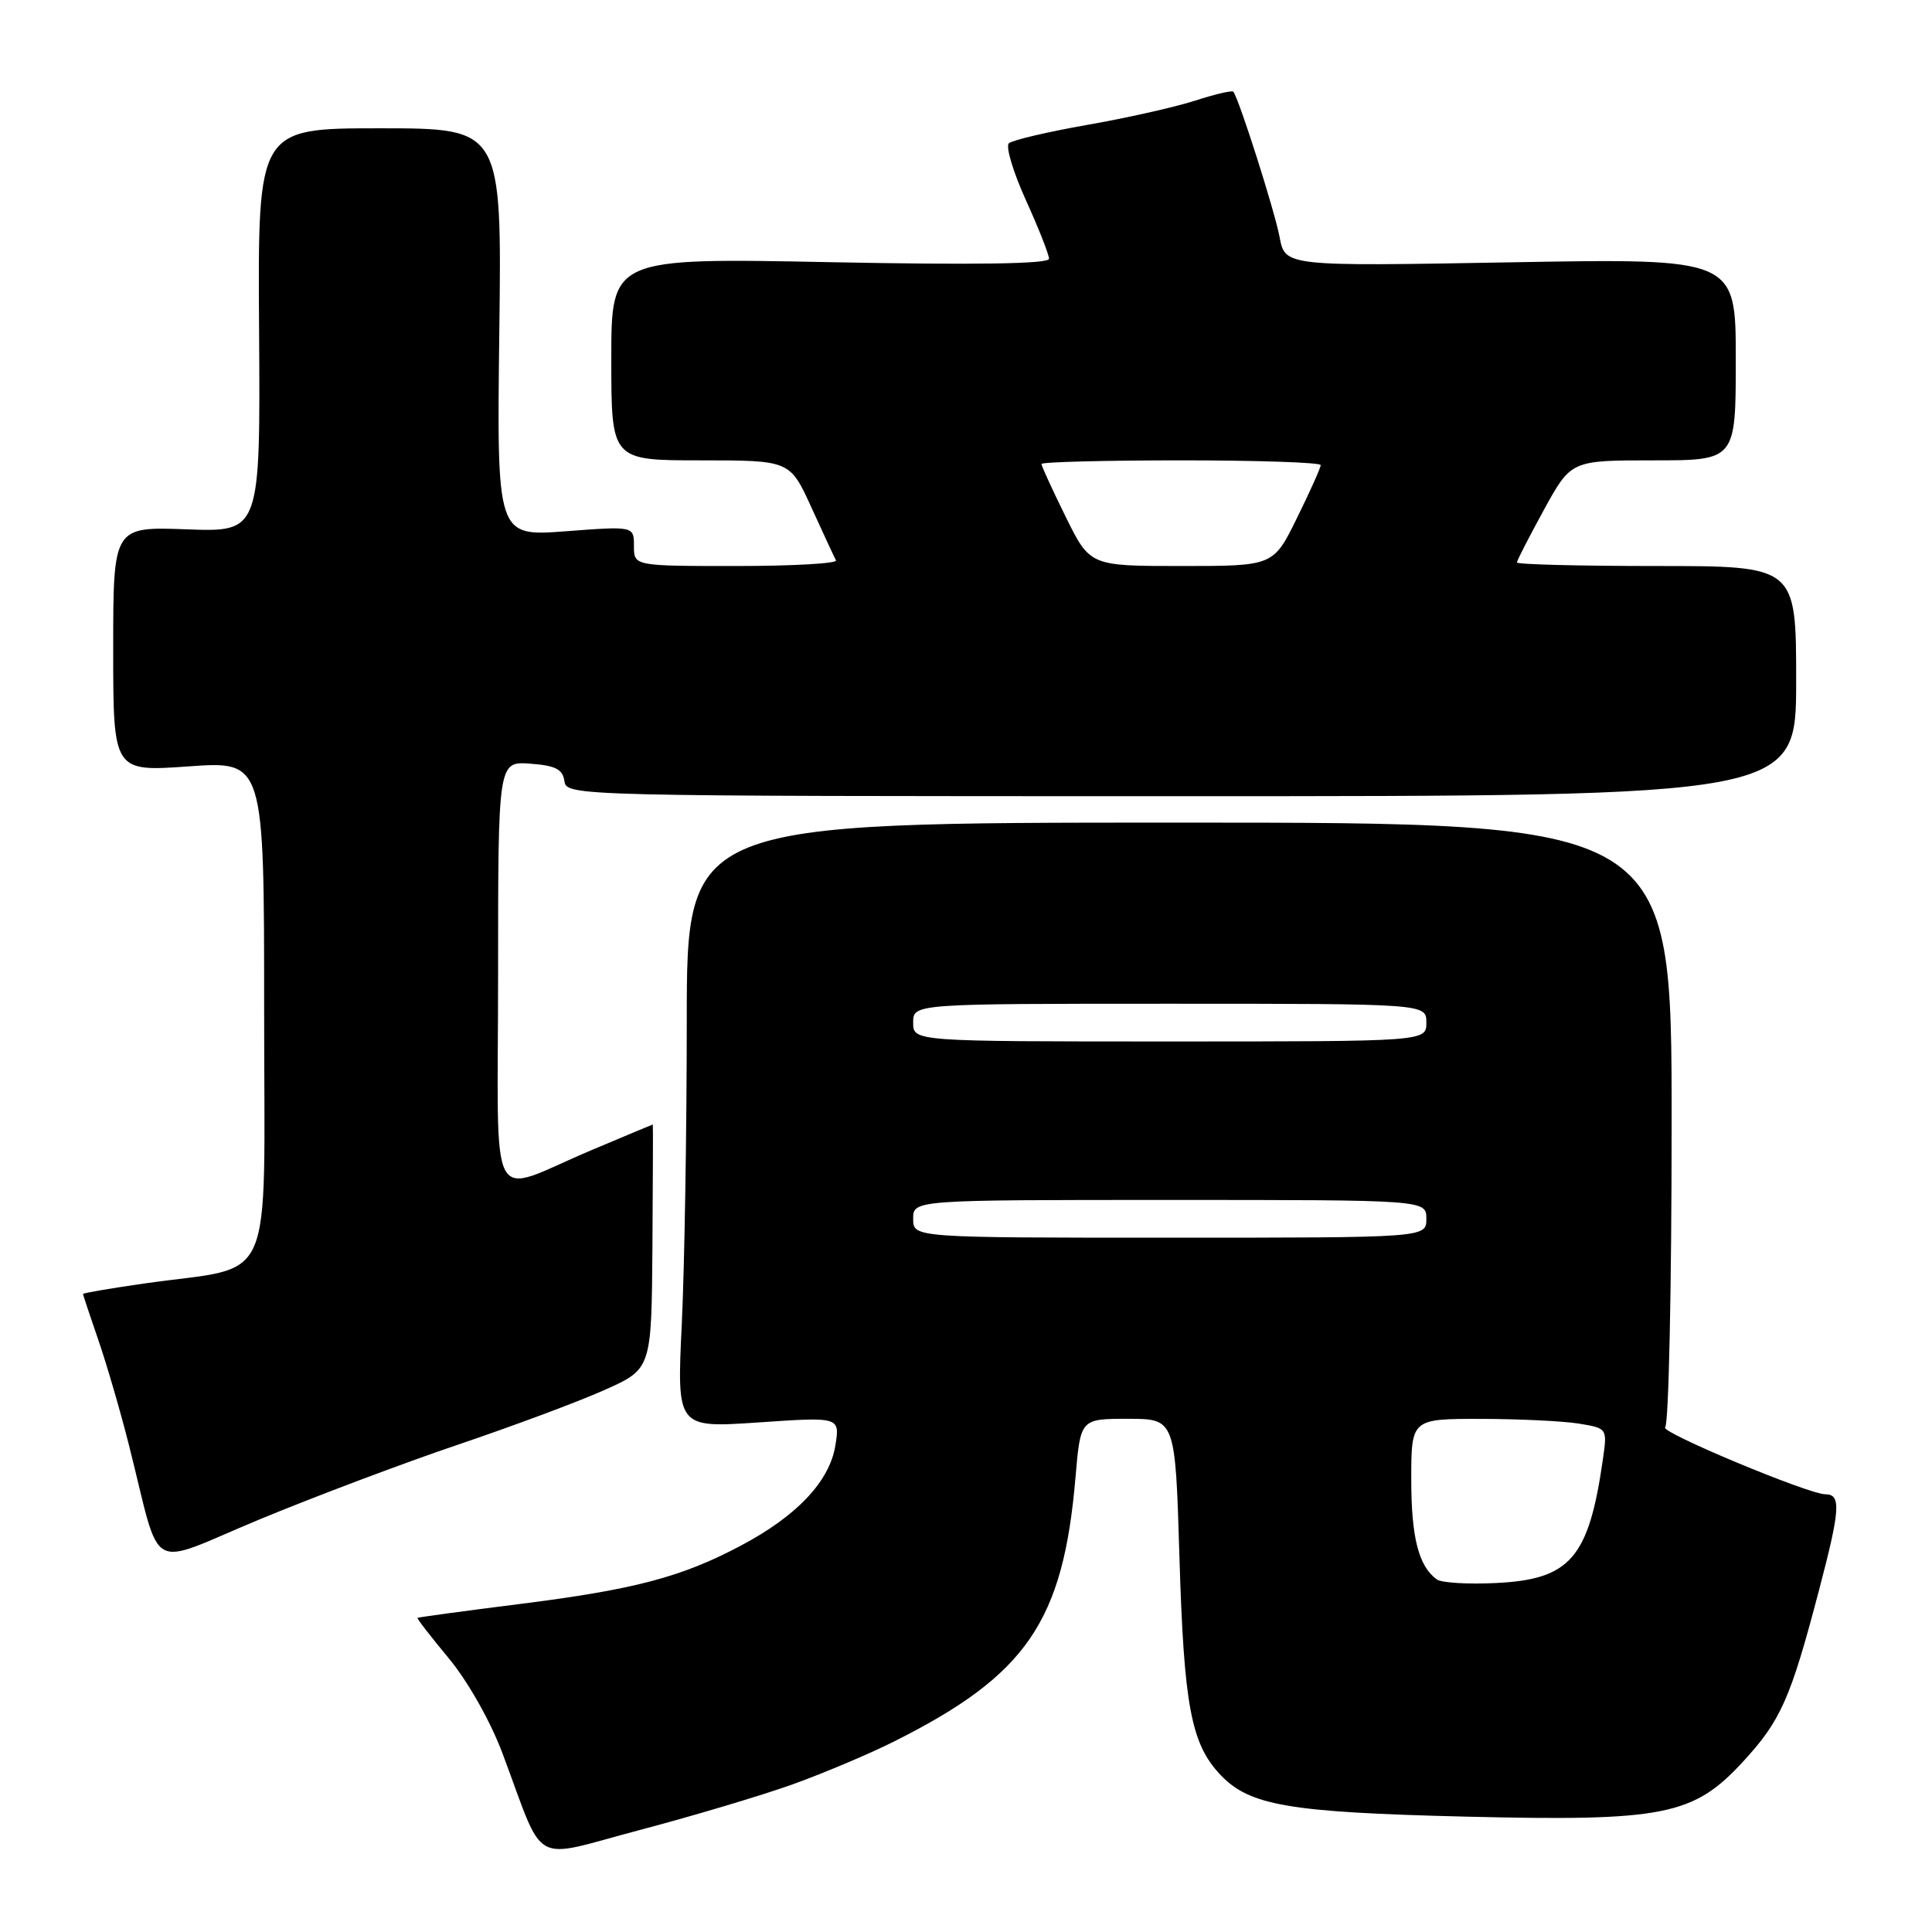 <?xml version="1.0" encoding="UTF-8" standalone="no"?>
<!DOCTYPE svg PUBLIC "-//W3C//DTD SVG 1.1//EN" "http://www.w3.org/Graphics/SVG/1.1/DTD/svg11.dtd" >
<svg xmlns="http://www.w3.org/2000/svg" xmlns:xlink="http://www.w3.org/1999/xlink" version="1.1" viewBox="0 0 256 256">
 <g >
 <path fill="currentColor"
d=" M 105.05 236.43 C 109.15 234.95 115.20 232.40 118.50 230.74 C 136.03 221.95 140.88 214.88 142.51 195.75 C 143.17 188.00 143.17 188.00 149.45 188.00 C 155.73 188.00 155.73 188.00 156.28 206.25 C 156.87 225.98 157.82 231.05 161.69 235.15 C 165.55 239.25 170.75 240.14 194.09 240.71 C 220.45 241.35 224.37 240.58 230.94 233.45 C 235.98 227.98 237.25 225.11 241.03 210.70 C 243.85 199.99 243.98 198.00 241.87 198.00 C 239.65 198.00 219.83 189.72 220.64 189.13 C 221.11 188.78 221.50 170.61 221.50 148.75 C 221.50 109.00 221.50 109.00 156.25 109.00 C 91.00 109.00 91.00 109.00 91.00 135.34 C 91.00 149.83 90.70 167.88 90.34 175.45 C 89.68 189.21 89.68 189.21 100.49 188.48 C 111.30 187.74 111.30 187.74 110.69 191.54 C 109.92 196.30 105.58 200.89 98.12 204.83 C 90.26 208.99 84.08 210.62 68.78 212.55 C 61.47 213.47 55.42 214.29 55.32 214.38 C 55.22 214.46 57.09 216.88 59.48 219.75 C 61.98 222.77 64.97 228.05 66.55 232.24 C 72.33 247.63 70.08 246.36 84.72 242.50 C 91.80 240.63 100.95 237.90 105.05 236.43 Z  M 60.67 191.43 C 67.91 188.98 76.65 185.73 80.08 184.19 C 86.33 181.40 86.33 181.40 86.45 165.20 C 86.51 156.29 86.54 149.00 86.50 149.00 C 86.47 149.00 82.85 150.51 78.47 152.36 C 64.35 158.30 66.00 161.39 66.00 129.01 C 66.00 100.89 66.00 100.89 70.25 101.19 C 73.61 101.44 74.56 101.92 74.79 103.50 C 75.07 105.48 75.84 105.50 156.54 105.50 C 238.00 105.50 238.00 105.50 238.00 90.25 C 238.00 75.00 238.00 75.00 219.50 75.00 C 209.32 75.00 201.00 74.79 201.00 74.53 C 201.00 74.28 202.62 71.13 204.59 67.53 C 208.18 61.00 208.18 61.00 219.09 61.00 C 230.00 61.00 230.00 61.00 230.00 47.61 C 230.00 34.23 230.00 34.23 200.14 34.76 C 170.28 35.29 170.28 35.29 169.55 31.40 C 168.90 27.93 164.16 13.05 163.42 12.15 C 163.26 11.95 160.96 12.49 158.31 13.35 C 155.67 14.20 149.22 15.65 144.00 16.56 C 138.78 17.48 134.13 18.57 133.68 18.99 C 133.23 19.40 134.24 22.78 135.93 26.51 C 137.62 30.23 139.00 33.73 139.00 34.29 C 139.00 34.97 129.34 35.12 110.00 34.74 C 81.00 34.17 81.00 34.17 81.00 47.58 C 81.00 61.00 81.00 61.00 92.84 61.00 C 104.67 61.00 104.67 61.00 107.52 67.25 C 109.09 70.69 110.55 73.84 110.77 74.25 C 110.99 74.66 105.05 75.00 97.58 75.00 C 84.00 75.00 84.00 75.00 84.00 72.36 C 84.00 69.71 84.00 69.71 74.91 70.40 C 65.83 71.08 65.83 71.08 66.16 44.04 C 66.50 17.00 66.50 17.00 50.33 17.00 C 34.15 17.00 34.15 17.00 34.33 43.75 C 34.50 70.50 34.50 70.50 24.75 70.14 C 15.00 69.78 15.00 69.78 15.00 86.02 C 15.00 102.26 15.00 102.26 25.00 101.55 C 35.00 100.84 35.00 100.84 35.00 133.88 C 35.00 171.48 36.70 167.57 19.25 170.05 C 14.71 170.70 11.00 171.33 11.00 171.46 C 11.00 171.58 11.92 174.34 13.04 177.59 C 14.16 180.84 15.98 187.10 17.09 191.50 C 21.49 208.92 19.24 207.63 34.27 201.38 C 41.55 198.36 53.43 193.88 60.67 191.43 Z  M 190.40 209.29 C 187.98 207.55 187.00 203.75 187.00 196.07 C 187.00 188.00 187.00 188.00 196.25 188.01 C 201.34 188.02 207.18 188.30 209.24 188.64 C 212.98 189.26 212.98 189.26 212.39 193.38 C 210.52 206.46 208.07 209.29 198.20 209.76 C 194.52 209.94 191.00 209.73 190.40 209.29 Z  M 121.00 161.50 C 121.00 159.00 121.00 159.00 155.00 159.00 C 189.00 159.00 189.00 159.00 189.00 161.50 C 189.00 164.00 189.00 164.00 155.00 164.00 C 121.00 164.00 121.00 164.00 121.00 161.50 Z  M 121.00 135.50 C 121.00 133.00 121.00 133.00 155.00 133.00 C 189.00 133.00 189.00 133.00 189.00 135.50 C 189.00 138.00 189.00 138.00 155.00 138.00 C 121.00 138.00 121.00 138.00 121.00 135.50 Z  M 141.21 68.48 C 139.45 64.90 138.00 61.75 138.00 61.48 C 138.00 61.22 146.32 61.00 156.50 61.00 C 166.68 61.00 175.00 61.28 175.00 61.63 C 175.00 61.97 173.59 65.12 171.86 68.63 C 168.73 75.00 168.73 75.00 156.58 75.00 C 144.43 75.00 144.43 75.00 141.21 68.48 Z "/>
</g>
</svg>